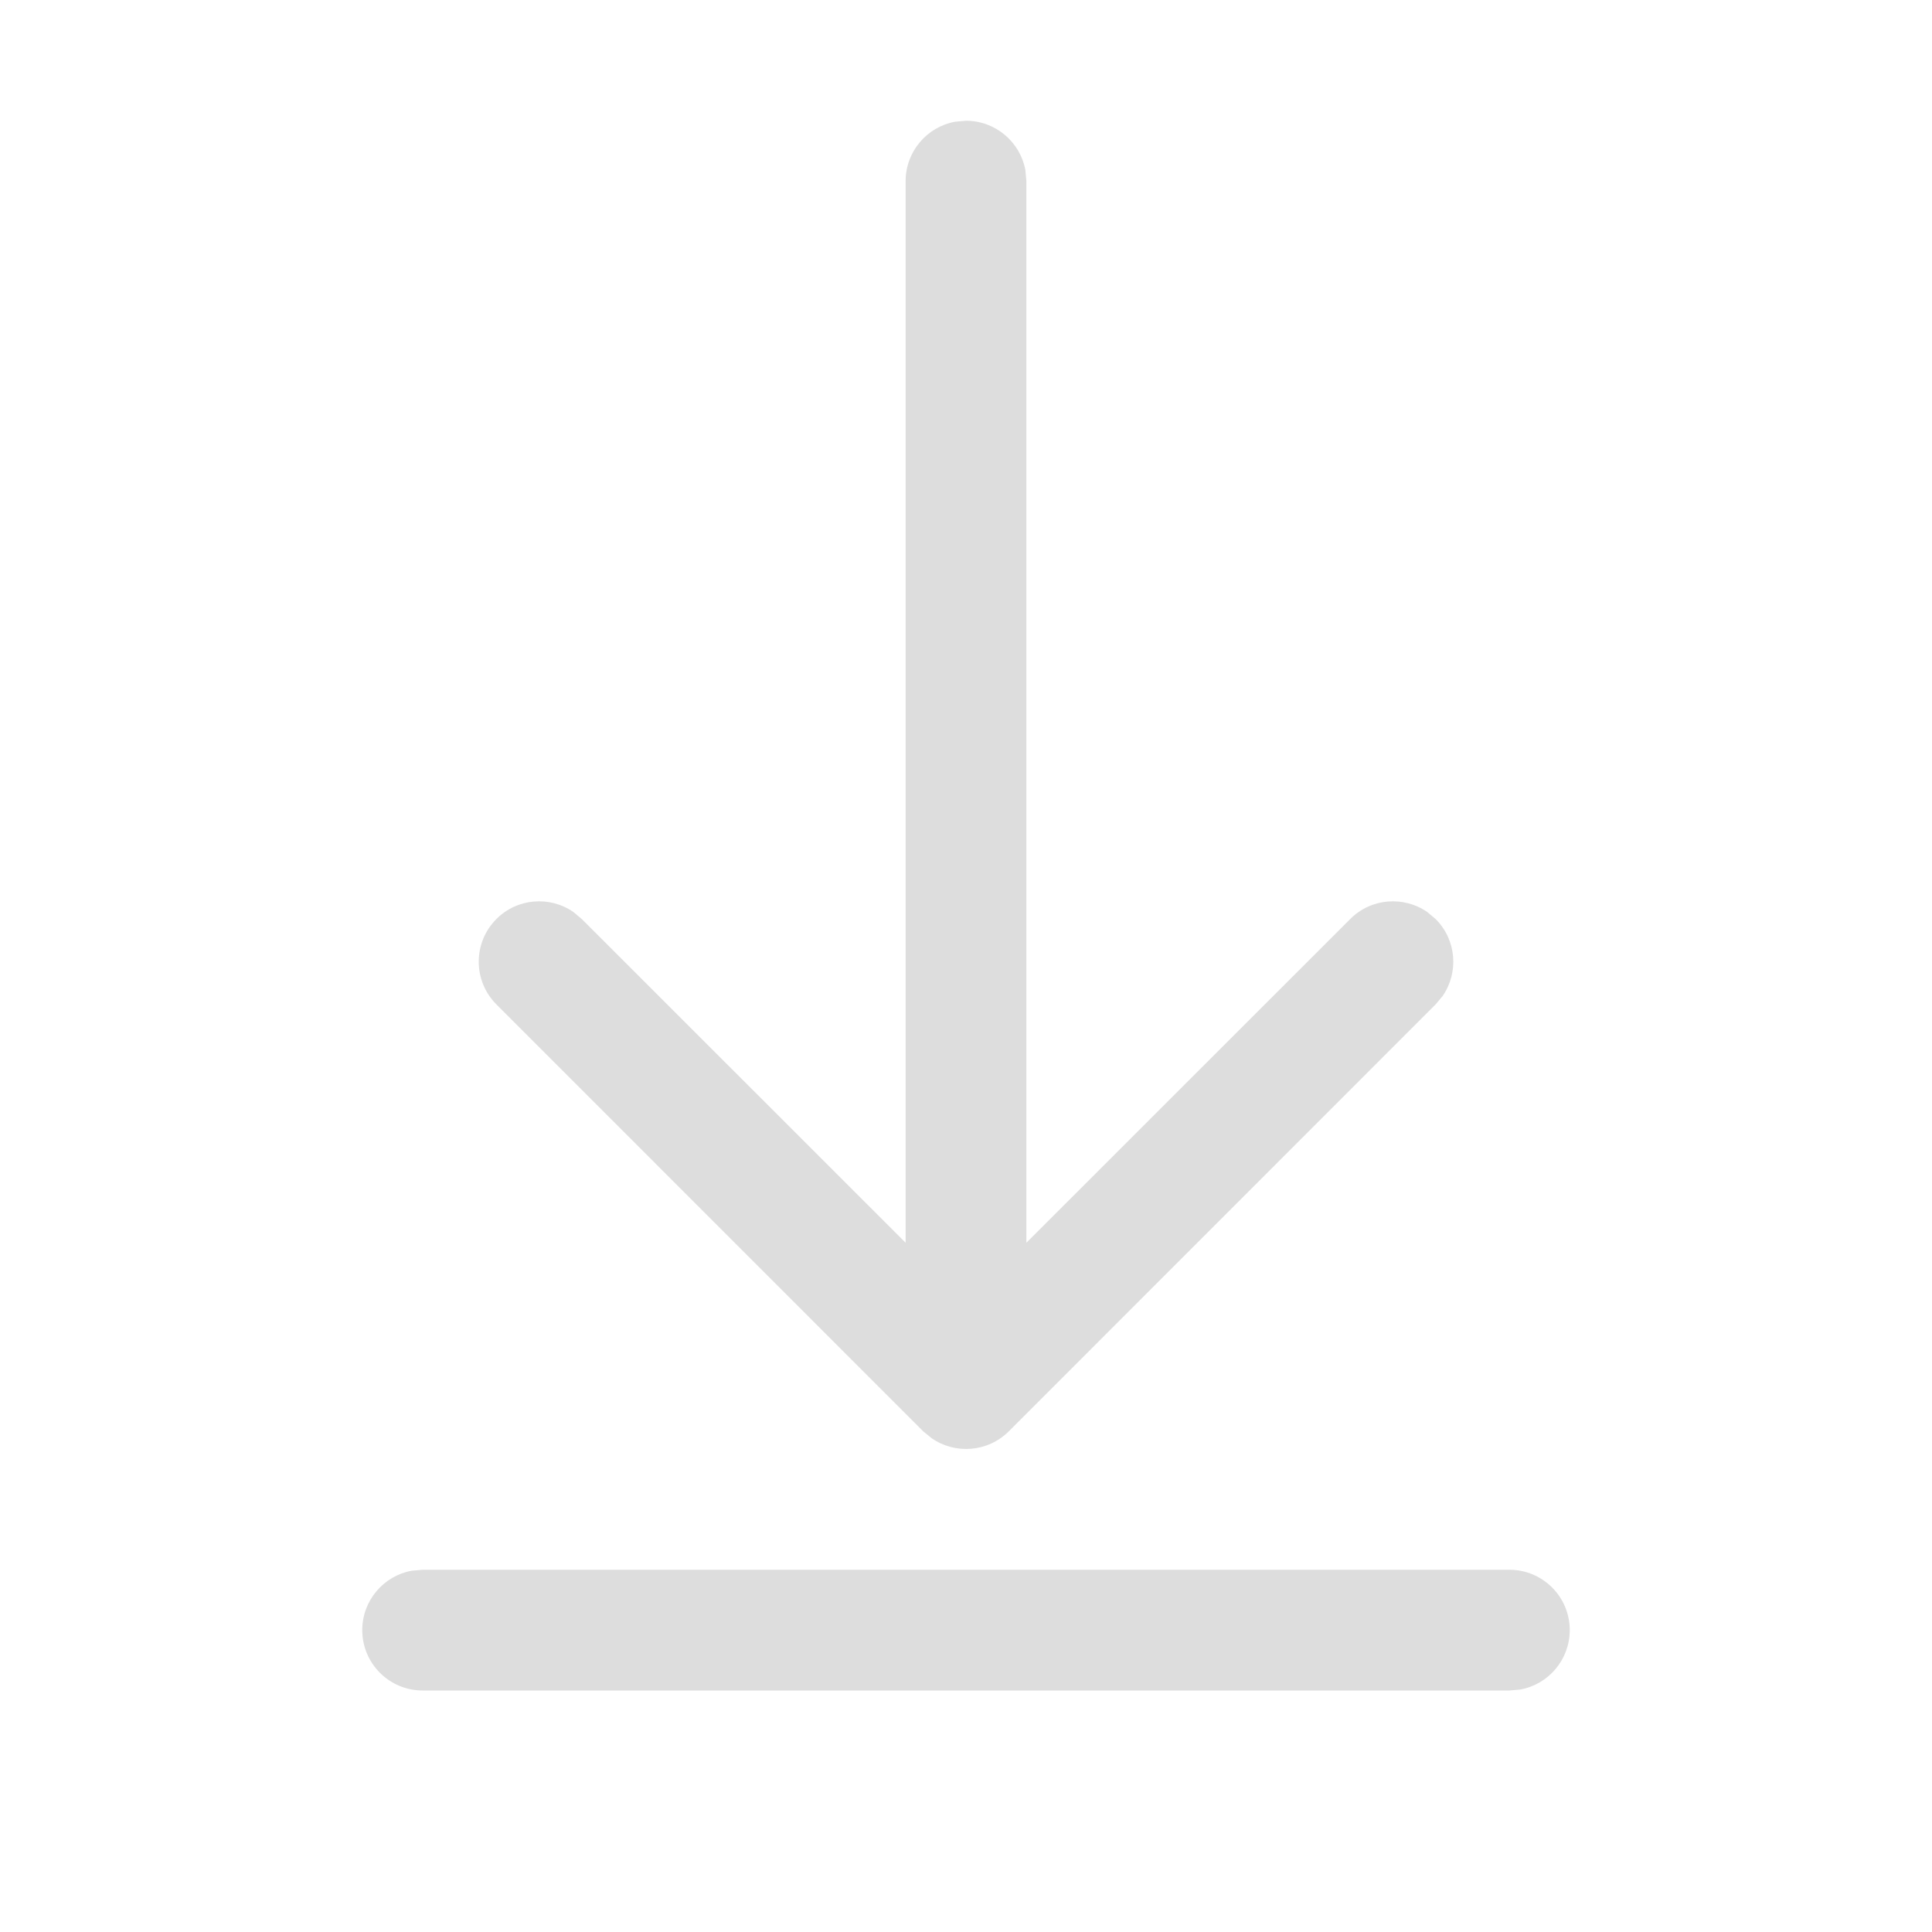 <svg width="16" height="16" viewBox="0 0 16 16" fill="none" xmlns="http://www.w3.org/2000/svg">
    <path d="M3.5 13H12.5C12.776 13 13 13.224 13 13.5C13 13.745 12.823 13.95 12.59 13.992L12.5 14H3.5C3.224 14 3 13.776 3 13.5C3 13.255 3.177 13.05 3.41 13.008L3.5 13H12.5H3.5ZM7.91 1.008L8 1C8.245 1 8.45 1.177 8.492 1.41L8.5 1.5V10.292L11.182 7.611C11.355 7.437 11.625 7.418 11.82 7.553L11.889 7.611C12.063 7.784 12.082 8.054 11.947 8.249L11.889 8.318L8.354 11.854C8.18 12.027 7.911 12.046 7.716 11.911L7.646 11.854L4.111 8.318C3.916 8.123 3.916 7.806 4.111 7.611C4.284 7.437 4.554 7.418 4.749 7.553L4.818 7.611L7.5 10.292V1.5C7.5 1.255 7.677 1.05 7.91 1.008L8 1L7.91 1.008Z"
          fill="#dddddd"/>
</svg>
